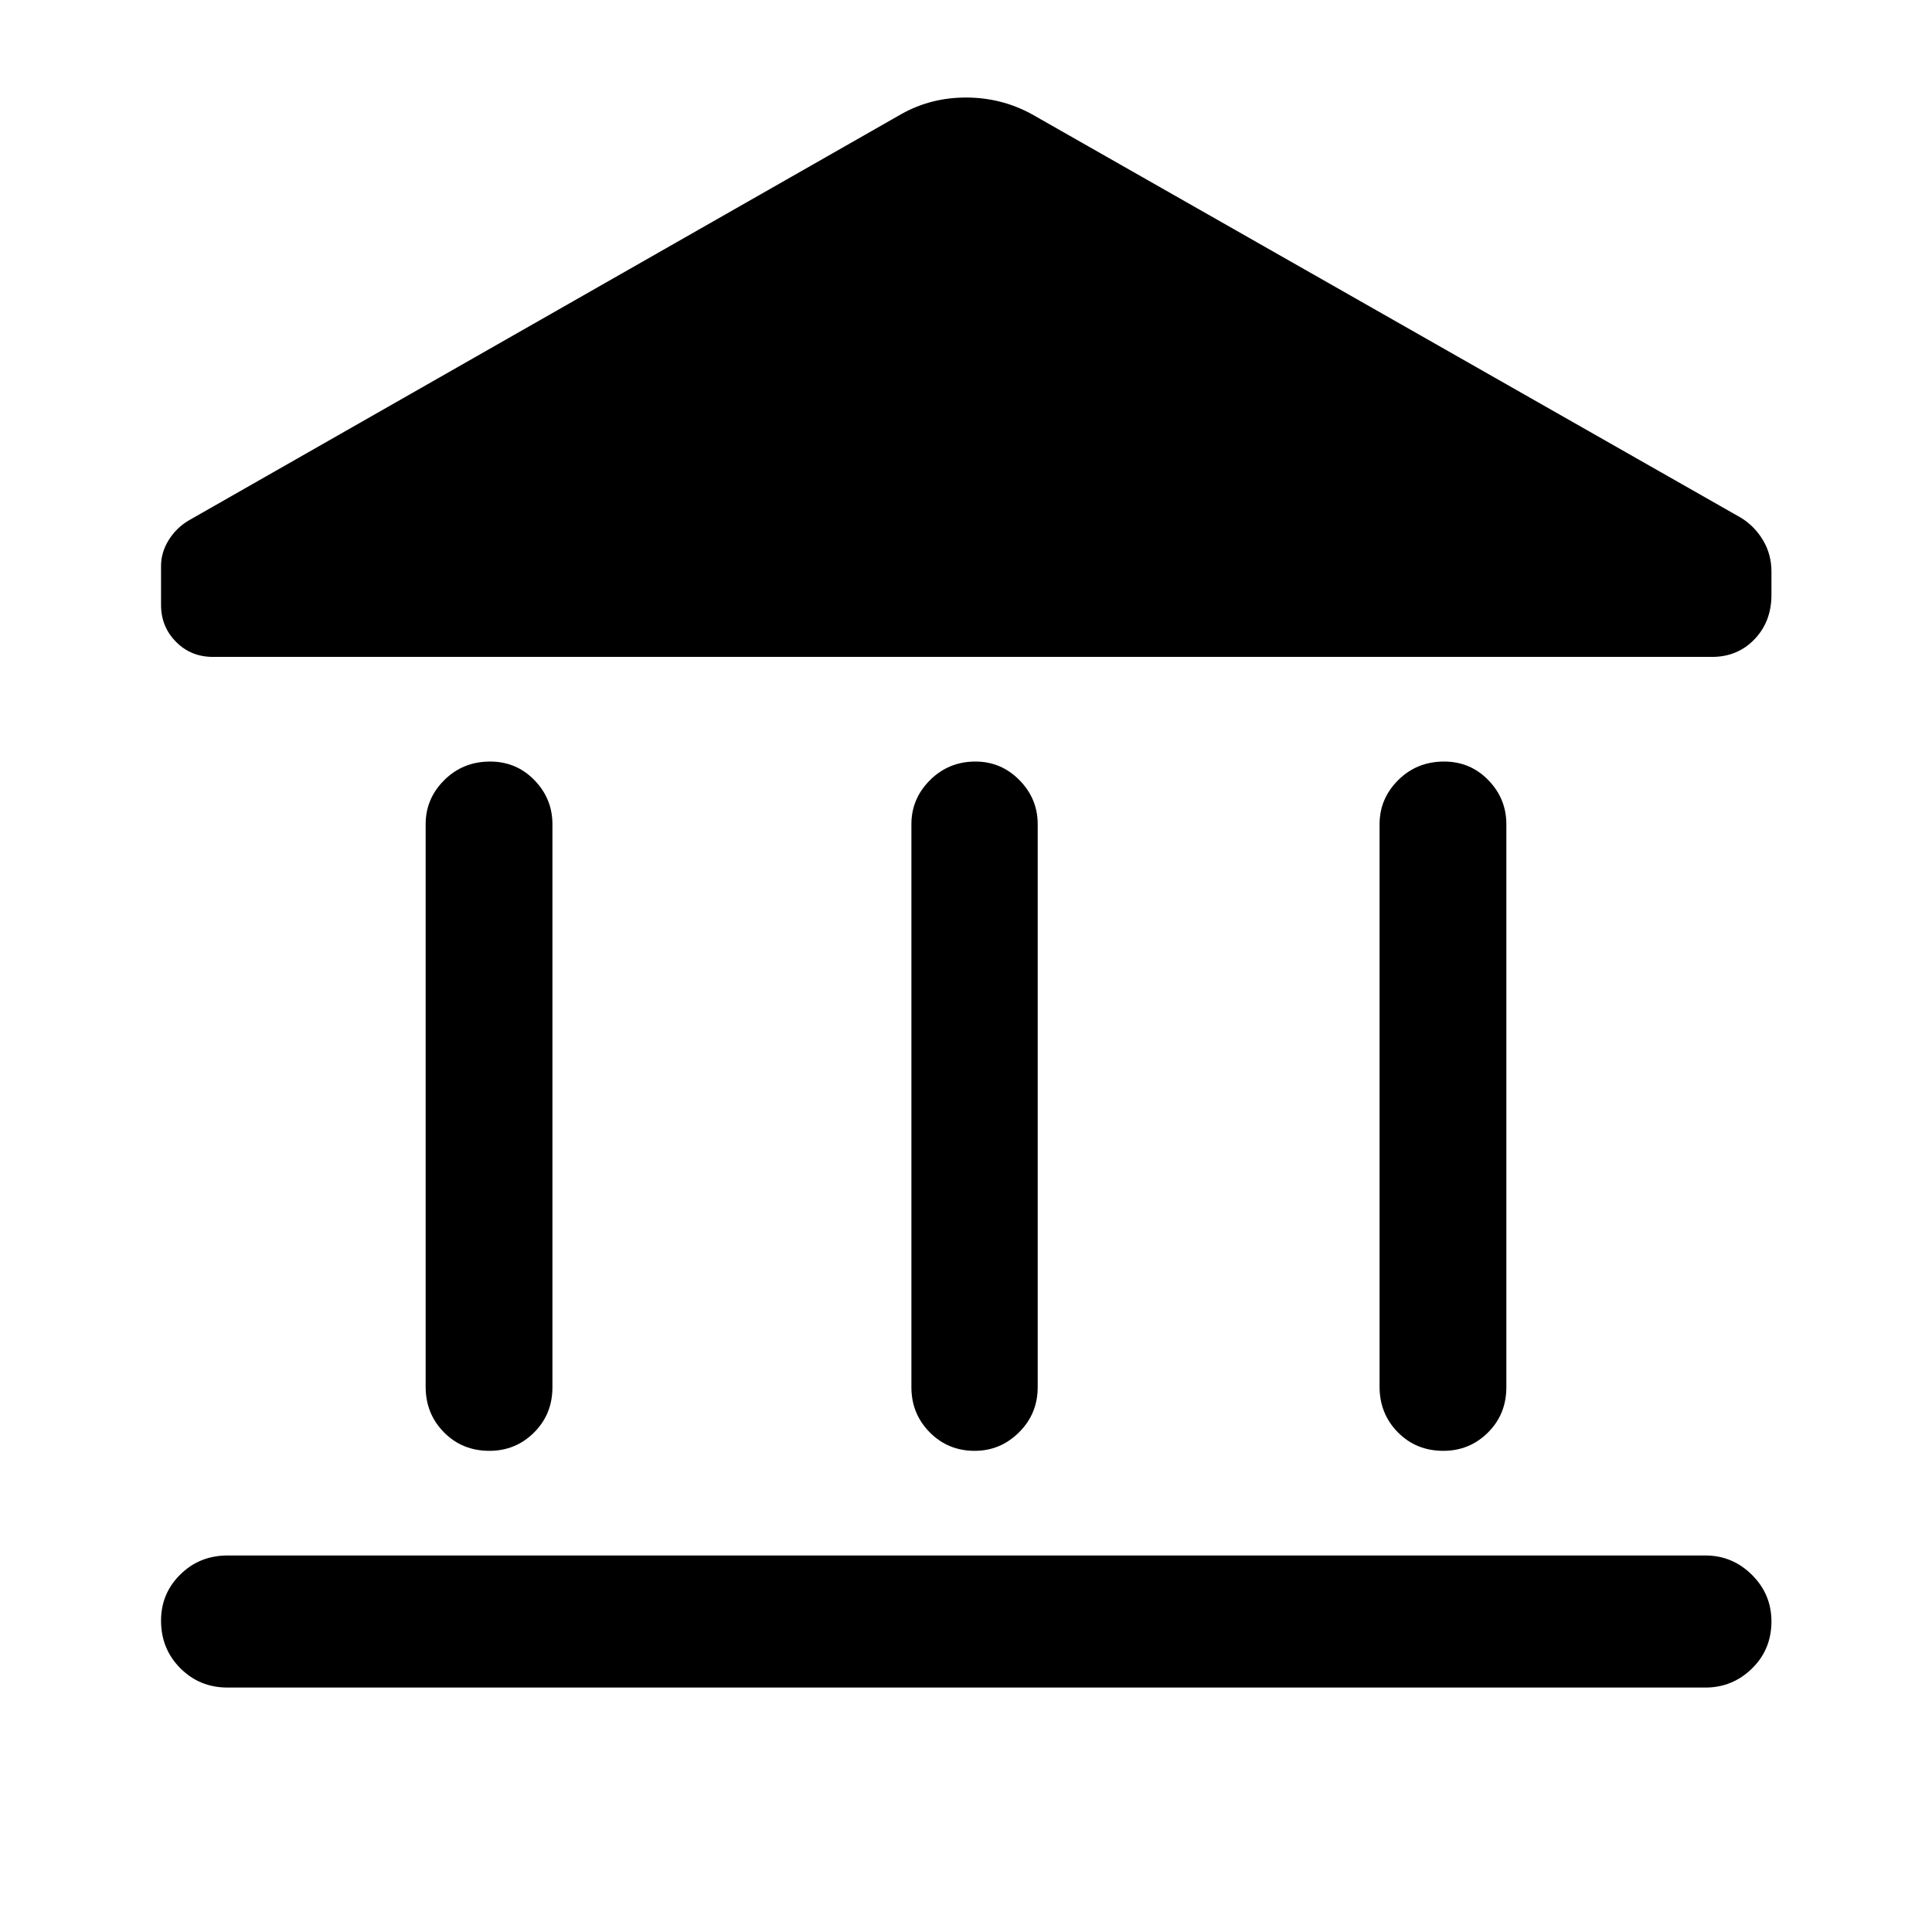 <svg xmlns="http://www.w3.org/2000/svg" height="48" viewBox="0 -960 960 960" width="48"><path d="M211.5-270.96v-279.5q0-12.7 9.26-21.91 9.26-9.22 22.78-9.22 13.03 0 21.99 9.22 8.97 9.21 8.97 21.91v279.74q0 13.45-9.14 22.54-9.15 9.09-22.17 9.09-13.52 0-22.6-9.21-9.09-9.21-9.09-22.66Zm241.37.24v-279.74q0-12.7 9.26-21.91 9.26-9.22 22.55-9.22 12.78 0 21.86 9.22 9.09 9.21 9.09 21.91v279.74q0 13.21-9.26 22.42t-22.05 9.21q-13.28 0-22.36-9.21-9.09-9.21-9.09-22.42ZM113.09-121.46q-13.93 0-23.5-9.62t-9.57-23.62q0-13.5 9.57-22.94 9.57-9.45 23.5-9.45h734.32q13.43 0 23.12 9.62 9.69 9.63 9.69 23.12 0 14-9.69 23.45-9.69 9.44-23.12 9.44H113.09Zm572.41-149.5v-279.5q0-12.7 9.26-21.91 9.26-9.22 22.79-9.22 13.02 0 21.98 9.22 8.97 9.21 8.97 21.91v279.74q0 13.45-9.14 22.54-9.15 9.09-22.17 9.09-13.52 0-22.6-9.21-9.09-9.21-9.09-22.66Zm165.2-362.63H105.83q-11 0-18.4-7.52-7.41-7.52-7.41-18.28v-19.37q0-6.7 3.73-12.77 3.73-6.08 9.92-9.8l354.24-202q14.6-8.21 32.09-8.21 17.49 0 32.59 8.21l352.76 200.76q6.69 4.22 10.78 11.17 4.09 6.94 4.09 15.38v11.64q0 13.24-8.41 22.02-8.41 8.77-21.11 8.77Z"/></svg>